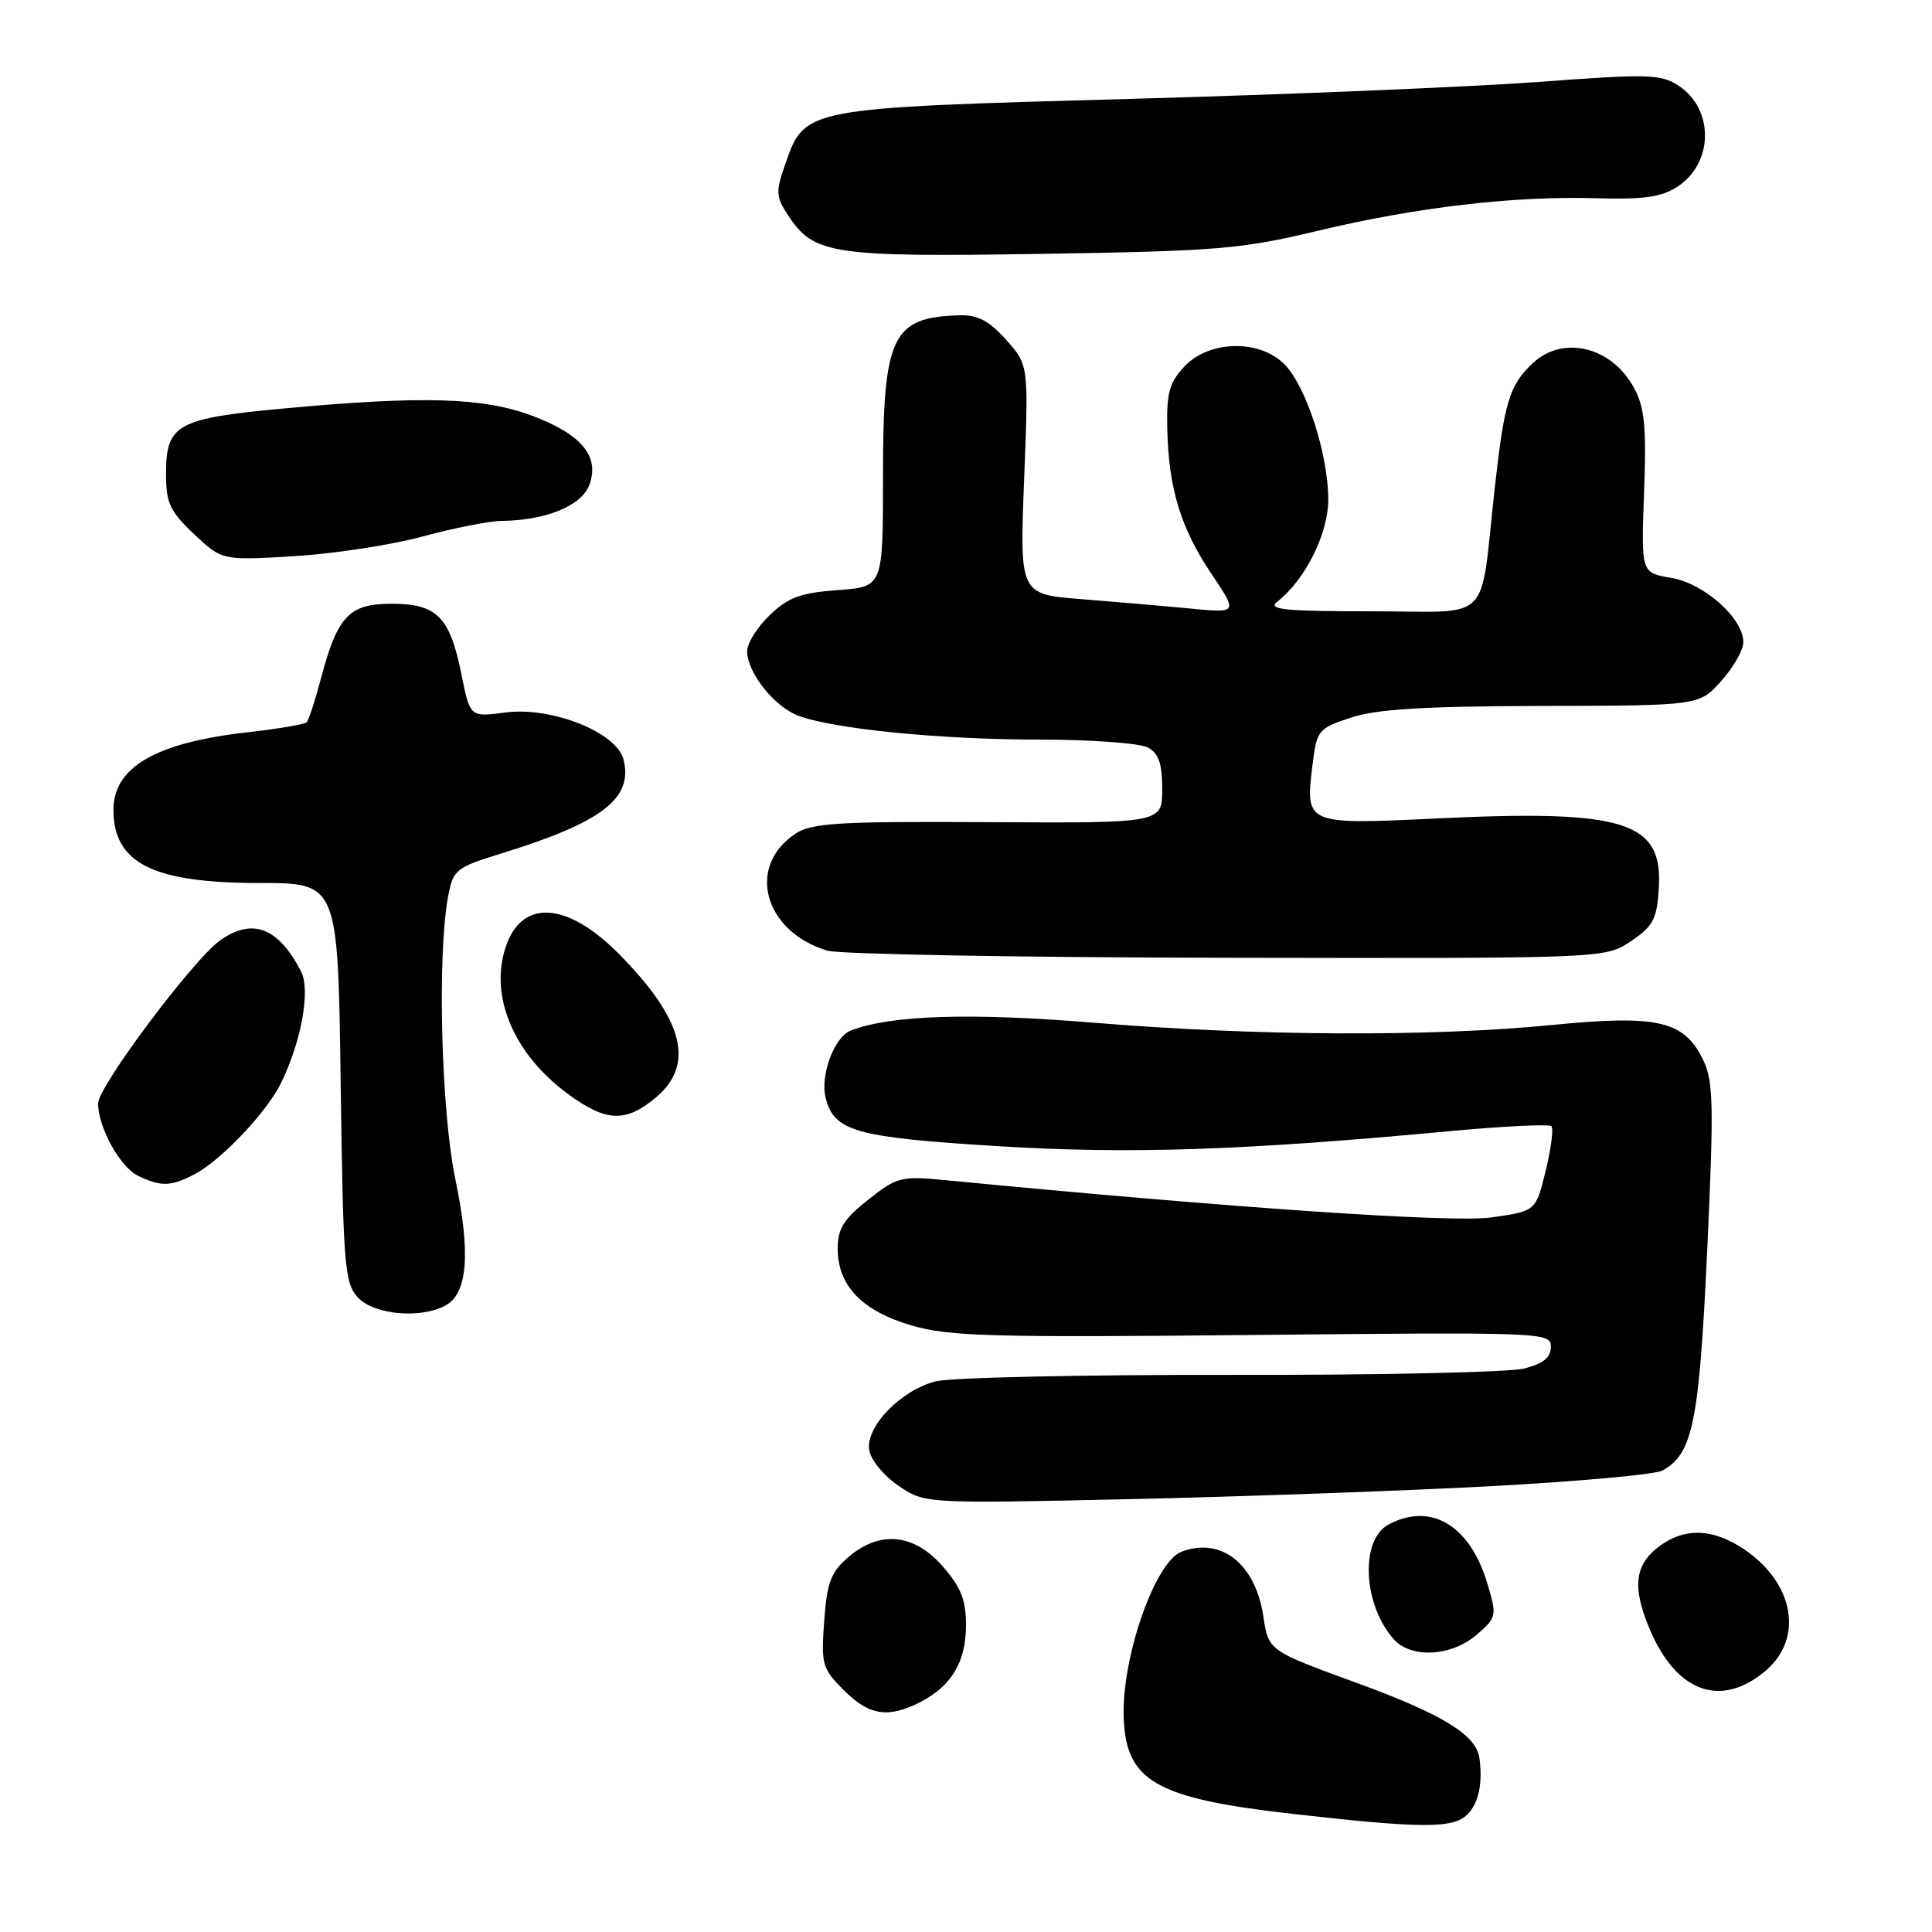 <?xml version="1.0" encoding="UTF-8" standalone="no"?>
<!DOCTYPE svg PUBLIC "-//W3C//DTD SVG 1.1//EN" "http://www.w3.org/Graphics/SVG/1.1/DTD/svg11.dtd" >
<svg xmlns="http://www.w3.org/2000/svg" xmlns:xlink="http://www.w3.org/1999/xlink" version="1.1" viewBox="0 0 256 256">
 <g >
 <path fill="currentColor"
d=" M 194.43 240.43 C 195.92 238.94 196.48 236.36 196.04 233.00 C 195.65 229.91 191.16 227.15 179.79 223.00 C 168.08 218.73 168.08 218.73 167.40 214.18 C 166.35 207.19 161.80 203.61 156.54 205.62 C 153.06 206.96 148.67 219.47 148.89 227.43 C 149.13 235.99 153.07 238.28 171.12 240.33 C 188.36 242.29 192.55 242.31 194.43 240.43 Z  M 121.99 225.51 C 126.12 223.37 128.00 220.18 128.00 215.31 C 128.00 211.99 127.32 210.30 124.90 207.53 C 121.08 203.18 116.56 202.76 112.38 206.35 C 110.09 208.32 109.58 209.69 109.21 214.81 C 108.79 220.55 108.95 221.10 111.81 223.96 C 115.19 227.34 117.70 227.72 121.99 225.51 Z  M 233.92 221.41 C 239.04 217.11 237.75 209.77 231.09 205.28 C 226.88 202.45 223.06 202.38 219.63 205.07 C 216.60 207.46 216.30 210.39 218.55 215.77 C 222.08 224.23 228.00 226.40 233.92 221.41 Z  M 195.64 216.63 C 198.32 214.33 198.36 214.14 197.10 209.88 C 194.81 202.12 189.61 199.00 183.98 202.01 C 180.18 204.05 180.60 212.69 184.72 217.25 C 187.01 219.78 192.34 219.48 195.64 216.63 Z  M 197.50 196.93 C 209.05 196.31 219.28 195.38 220.24 194.87 C 224.30 192.70 225.15 188.53 226.21 165.72 C 227.10 146.62 227.04 143.30 225.71 140.52 C 223.20 135.24 219.72 134.43 205.60 135.82 C 189.57 137.40 166.50 137.29 145.00 135.52 C 128.56 134.17 118.06 134.50 112.74 136.55 C 110.56 137.38 108.65 142.48 109.40 145.47 C 110.52 149.91 113.34 150.70 132.00 151.86 C 149.68 152.95 164.56 152.46 192.26 149.87 C 199.27 149.22 205.26 148.93 205.57 149.23 C 205.87 149.54 205.53 152.19 204.81 155.14 C 203.50 160.49 203.50 160.49 197.58 161.32 C 192.37 162.04 163.22 160.05 125.29 156.38 C 119.39 155.81 118.87 155.94 115.04 158.97 C 111.79 161.54 111.00 162.81 111.00 165.45 C 111.00 170.37 114.23 173.72 120.82 175.64 C 125.79 177.08 131.45 177.24 166.00 176.89 C 204.69 176.51 205.50 176.54 205.50 178.46 C 205.50 179.86 204.50 180.68 202.00 181.33 C 200.07 181.84 182.53 182.22 163.00 182.18 C 143.47 182.15 125.90 182.53 123.95 183.04 C 119.35 184.24 114.72 189.02 115.17 192.11 C 115.35 193.40 117.06 195.50 119.00 196.83 C 122.50 199.24 122.50 199.24 149.50 198.65 C 164.35 198.32 185.95 197.55 197.50 196.93 Z  M 59.02 172.99 C 61.96 171.41 62.39 166.10 60.35 156.33 C 58.45 147.28 57.92 126.55 59.38 118.77 C 60.05 115.24 60.39 114.96 66.36 113.11 C 79.79 108.97 83.92 105.80 82.62 100.64 C 81.72 97.04 73.08 93.60 66.96 94.41 C 62.28 95.03 62.28 95.03 61.14 89.34 C 59.61 81.72 57.90 80.00 51.87 80.00 C 46.23 80.00 44.71 81.63 42.49 90.04 C 41.74 92.88 40.90 95.43 40.63 95.71 C 40.35 95.98 36.84 96.58 32.81 97.03 C 20.57 98.41 14.97 101.68 15.03 107.42 C 15.10 114.41 20.33 117.00 34.34 117.00 C 44.78 117.00 44.78 117.00 45.14 143.40 C 45.47 167.66 45.65 169.96 47.40 171.90 C 49.50 174.20 55.66 174.79 59.02 172.99 Z  M 25.80 155.58 C 29.30 153.75 35.38 147.33 37.24 143.50 C 39.95 137.96 41.16 131.18 39.89 128.72 C 36.88 122.90 33.48 121.58 29.20 124.58 C 25.68 127.04 13.00 143.97 13.00 146.20 C 13.00 149.38 15.91 154.65 18.30 155.80 C 21.33 157.27 22.67 157.23 25.80 155.58 Z  M 86.92 145.41 C 92.11 141.04 90.59 135.10 82.06 126.45 C 75.16 119.45 69.12 119.07 67.00 125.50 C 64.84 132.05 68.08 139.68 75.25 144.95 C 80.31 148.68 82.92 148.78 86.92 145.41 Z  M 216.10 124.72 C 219.04 122.74 219.54 121.80 219.80 117.77 C 220.38 108.82 215.36 107.24 190.12 108.46 C 173.10 109.28 172.95 109.22 173.89 101.54 C 174.48 96.72 174.62 96.54 179.00 95.09 C 182.40 93.96 188.61 93.58 204.33 93.54 C 225.16 93.50 225.16 93.50 228.08 90.23 C 229.69 88.44 231.00 86.12 231.00 85.09 C 231.00 81.92 225.83 77.32 221.44 76.57 C 217.45 75.90 217.45 75.90 217.85 65.25 C 218.17 56.57 217.93 54.02 216.53 51.42 C 213.59 45.96 207.14 44.36 203.13 48.10 C 200.01 51.00 199.34 53.21 198.07 64.59 C 196.02 83.00 198.00 81.00 181.76 81.00 C 170.26 81.00 167.92 80.77 169.22 79.75 C 172.94 76.85 176.00 70.74 176.00 66.20 C 176.00 60.33 173.19 51.50 170.34 48.42 C 167.11 44.94 160.28 45.01 156.94 48.56 C 154.94 50.70 154.56 52.07 154.67 56.83 C 154.85 64.73 156.45 69.98 160.53 76.05 C 164.02 81.24 164.02 81.24 157.76 80.64 C 154.32 80.31 147.81 79.75 143.30 79.39 C 135.11 78.75 135.11 78.75 135.70 63.56 C 136.30 48.36 136.30 48.36 133.31 45.02 C 131.06 42.50 129.56 41.71 127.16 41.78 C 118.15 42.03 117.00 44.47 117.00 63.33 C 117.00 77.76 117.00 77.76 111.00 78.19 C 106.09 78.55 104.45 79.15 102.00 81.50 C 100.35 83.08 99.00 85.23 99.00 86.28 C 99.00 89.09 102.54 93.58 105.72 94.81 C 110.32 96.58 124.56 98.00 137.72 98.00 C 144.55 98.00 151.00 98.47 152.07 99.04 C 153.54 99.82 154.00 101.14 154.00 104.57 C 154.00 109.07 154.00 109.07 130.97 108.94 C 111.13 108.83 107.58 109.04 105.42 110.46 C 98.85 114.77 101.21 123.44 109.64 125.97 C 111.21 126.44 135.05 126.87 162.60 126.91 C 212.70 127.00 212.70 127.00 216.10 124.72 Z  M 56.00 71.09 C 60.12 69.97 64.85 69.03 66.50 69.02 C 72.29 68.96 77.04 67.03 78.07 64.30 C 79.52 60.51 77.09 57.55 70.49 55.08 C 64.01 52.66 56.03 52.42 37.66 54.12 C 23.41 55.44 22.00 56.22 22.00 62.79 C 22.00 66.66 22.50 67.74 25.71 70.77 C 29.43 74.27 29.43 74.27 38.96 73.70 C 44.21 73.38 51.88 72.21 56.00 71.09 Z  M 174.50 30.61 C 187.64 27.46 200.57 25.94 211.54 26.27 C 217.82 26.45 220.17 26.11 222.27 24.74 C 227.08 21.59 227.15 14.45 222.40 11.34 C 220.07 9.82 218.39 9.77 203.96 10.85 C 195.23 11.50 170.86 12.52 149.80 13.10 C 106.53 14.30 106.66 14.28 104.07 21.69 C 102.77 25.40 102.80 26.05 104.39 28.48 C 107.83 33.72 110.12 34.07 138.00 33.64 C 161.29 33.27 164.45 33.01 174.50 30.61 Z "/>
</g>
</svg>